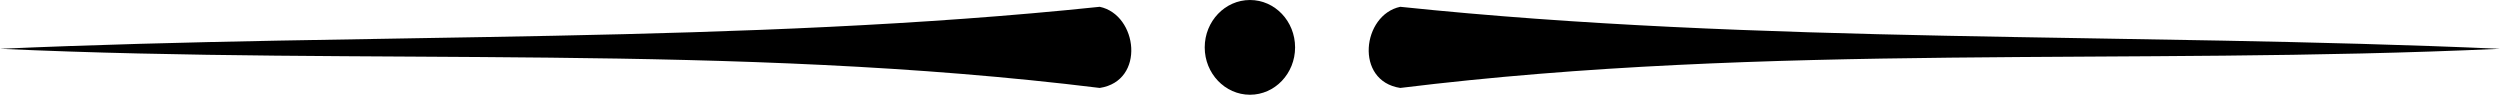 <svg xmlns="http://www.w3.org/2000/svg" viewBox="0 0 657.83 24.93"><title>3-underline</title><g id="Calque_2" data-name="Calque 2"><g id="svg2"><g id="layer1"><g id="main"><path id="path4259" d="M289.38,23.14c12.09-1.85,10-19.23,0-21.35C194.89,11.66,97.86,8.54,0,12.84,97.39,17.3,192,11.16,289.38,23.14Z"/><path id="path4261" d="M340.78,12.47c0,6.88-5.32,12.46-11.87,12.46S317,19.35,317,12.47,322.35,0,328.91,0,340.78,5.58,340.78,12.47Z"/><path id="path4263" d="M368.45,23.14c-12.09-1.85-10-19.23,0-21.35C462.94,11.66,560,8.54,657.83,12.84,560.43,17.3,465.84,11.16,368.45,23.14Z"/></g></g></g></g></svg>